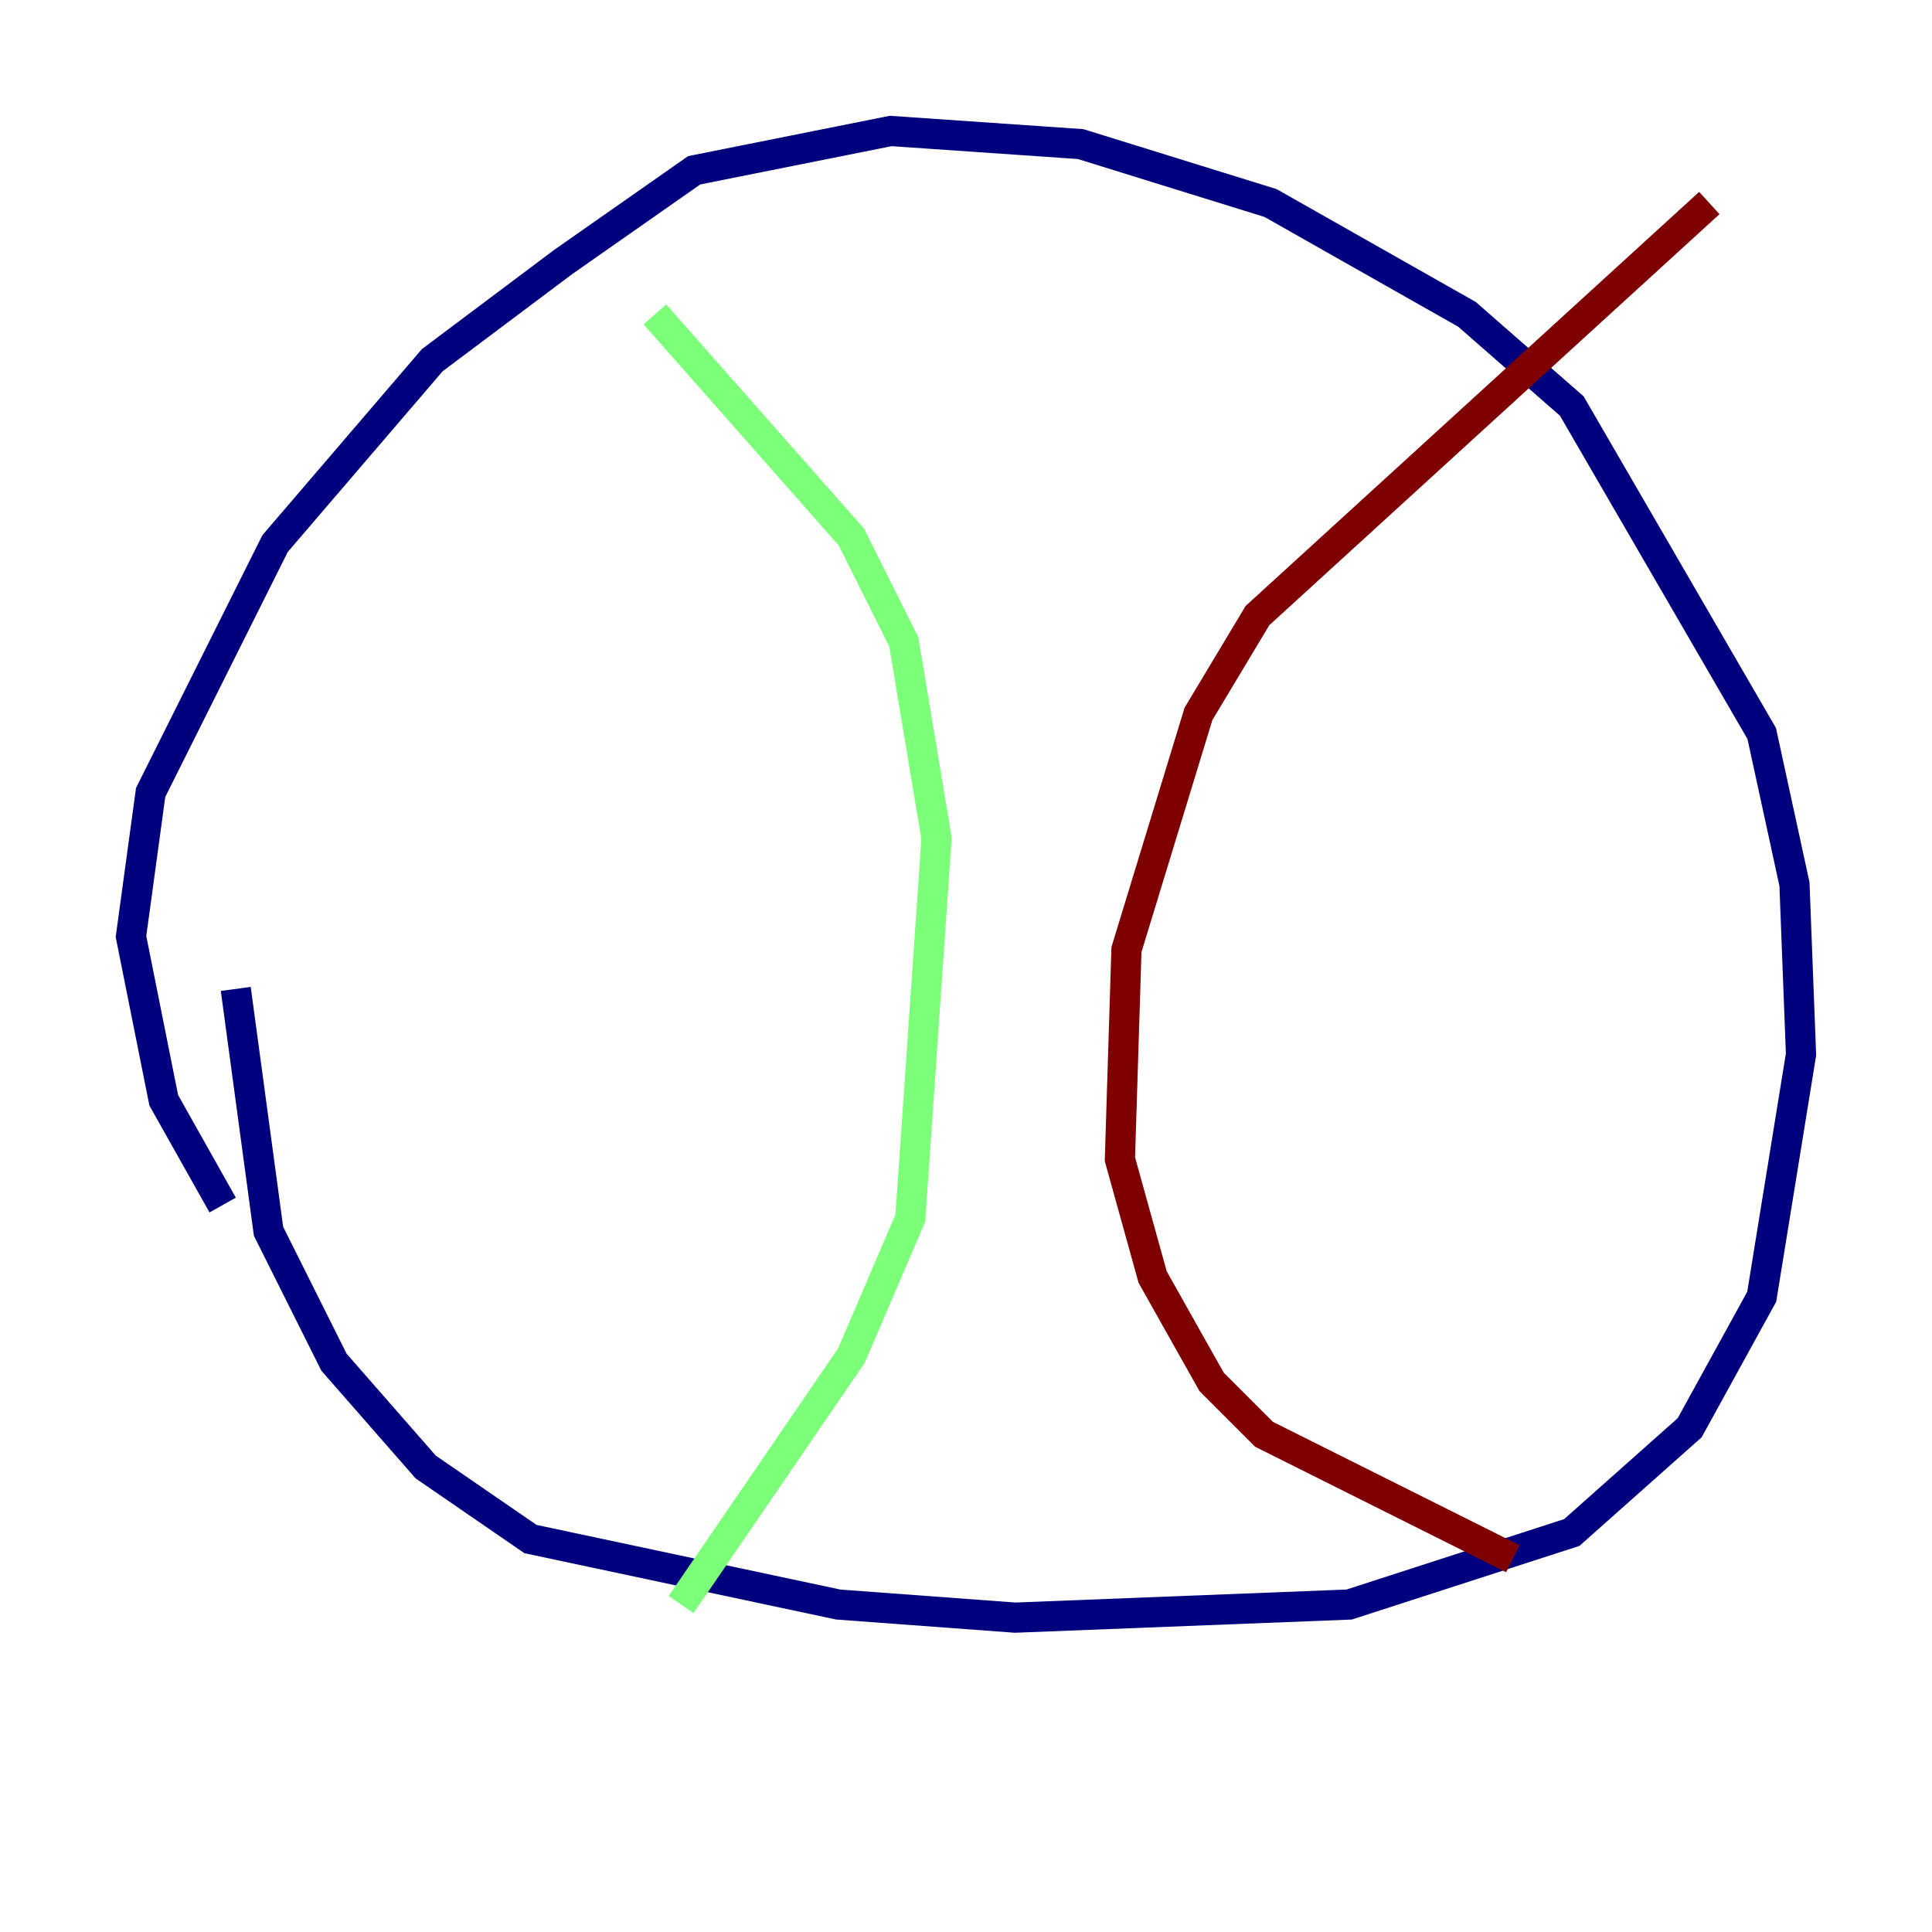 <?xml version="1.0" encoding="utf-8" ?>
<svg baseProfile="tiny" height="128" version="1.2" viewBox="0,0,128,128" width="128" xmlns="http://www.w3.org/2000/svg" xmlns:ev="http://www.w3.org/2001/xml-events" xmlns:xlink="http://www.w3.org/1999/xlink"><defs /><polyline fill="none" points="14.752,79.837 10.848,72.895 8.678,62.047 9.98,52.502 18.224,36.014 28.637,23.864 37.315,17.356 45.993,11.281 59.01,8.678 71.593,9.546 84.176,13.451 97.193,20.827 104.136,26.902 116.719,48.597 118.888,58.576 119.322,69.858 116.719,85.912 111.946,94.59 104.136,101.532 89.383,106.305 67.254,107.173 55.539,106.305 35.146,101.966 28.203,97.193 22.129,90.251 17.79,81.573 15.62,65.519" stroke="#00007f" stroke-width="2" /><polyline fill="none" points="43.39,20.827 56.407,35.58 59.878,42.522 62.047,55.539 60.312,80.705 56.407,89.817 45.125,106.305" stroke="#7cff79" stroke-width="2" /><polyline fill="none" points="113.248,13.451 83.308,40.786 79.403,47.295 74.63,62.915 74.197,76.8 76.366,84.61 80.271,91.552 83.742,95.024 100.231,103.268" stroke="#7f0000" stroke-width="2" /></svg>